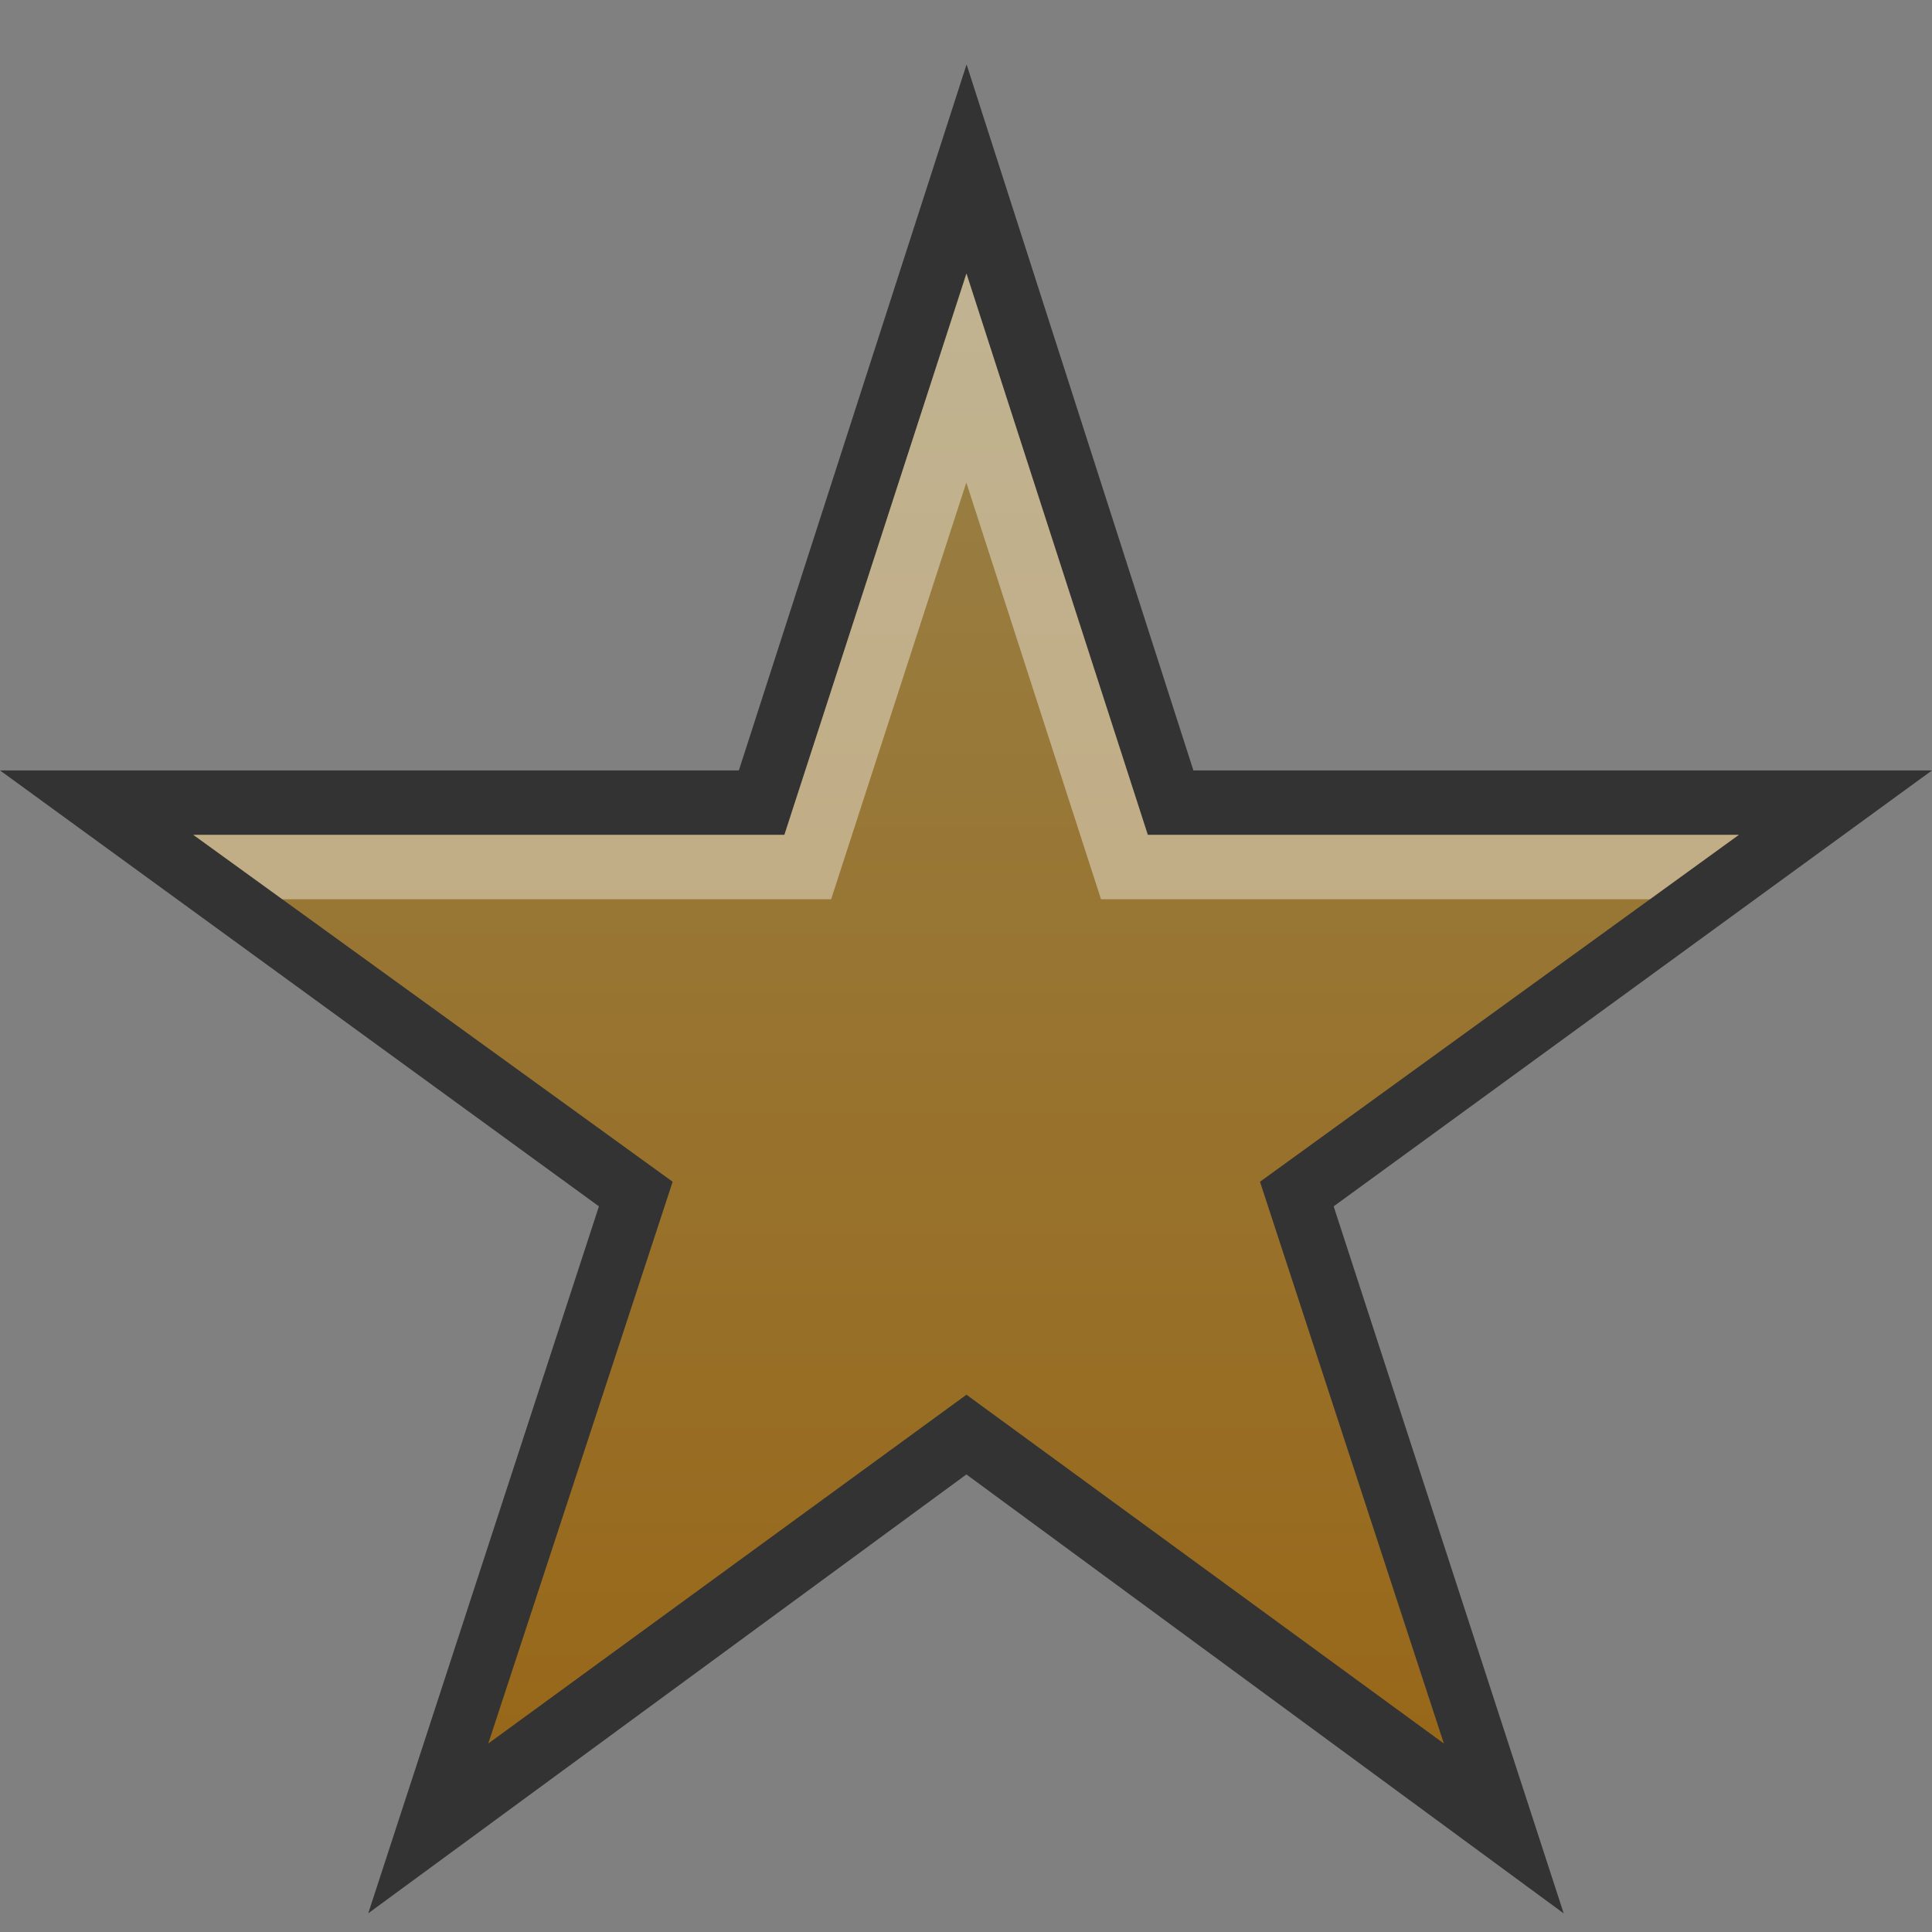 <?xml version="1.0" encoding="UTF-8"?>
<!DOCTYPE svg PUBLIC "-//W3C//DTD SVG 1.1 Tiny//EN" "http://www.w3.org/Graphics/SVG/1.1/DTD/svg11-tiny.dtd">
<svg baseProfile="tiny" height="30" viewBox="0 0 30 30" width="30" xmlns="http://www.w3.org/2000/svg" xmlns:xlink="http://www.w3.org/1999/xlink">
<rect x="0" y="0" width="30" height="30" fill="#808080" stroke="none"/>
<g fill-opacity="0.5" stroke-opacity="0.5">
<rect fill="none" height="30" width="30"/>
<polygon fill-opacity="0.6" points="15.006,22.895 5.718,29.71 9.3,18.732 0,11.963 11.473,11.963 15.009,1 18.531,11.963 30,11.963 20.709,18.732 24.281,29.711 "/>
<path d="M17.823,12.963l-2.816-8.716l-2.827,8.716H3.001l7.444,5.387l-2.863,8.723l7.425-5.416l7.413,5.416 l-2.855-8.723l7.437-5.387H17.823z" fill="url(#SVGID_1)"/>
<polygon fill="#FFFFFF" fill-opacity="0.4" points="12.906,13.963 15.005,7.493 17.096,13.963 25.621,13.963 27.001,12.963 17.823,12.963 15.007,4.247 12.18,12.963 3.001,12.963 4.383,13.963 "/>
<defs>
<linearGradient gradientUnits="userSpaceOnUse" id="SVGID_1" x1="15" x2="15" y1="4.25" y2="27.07">
<stop offset="0" stop-color="#FECF5E"/>
<stop offset="1" stop-color="#FF9E01"/>
</linearGradient>
</defs>
</g>
</svg>
